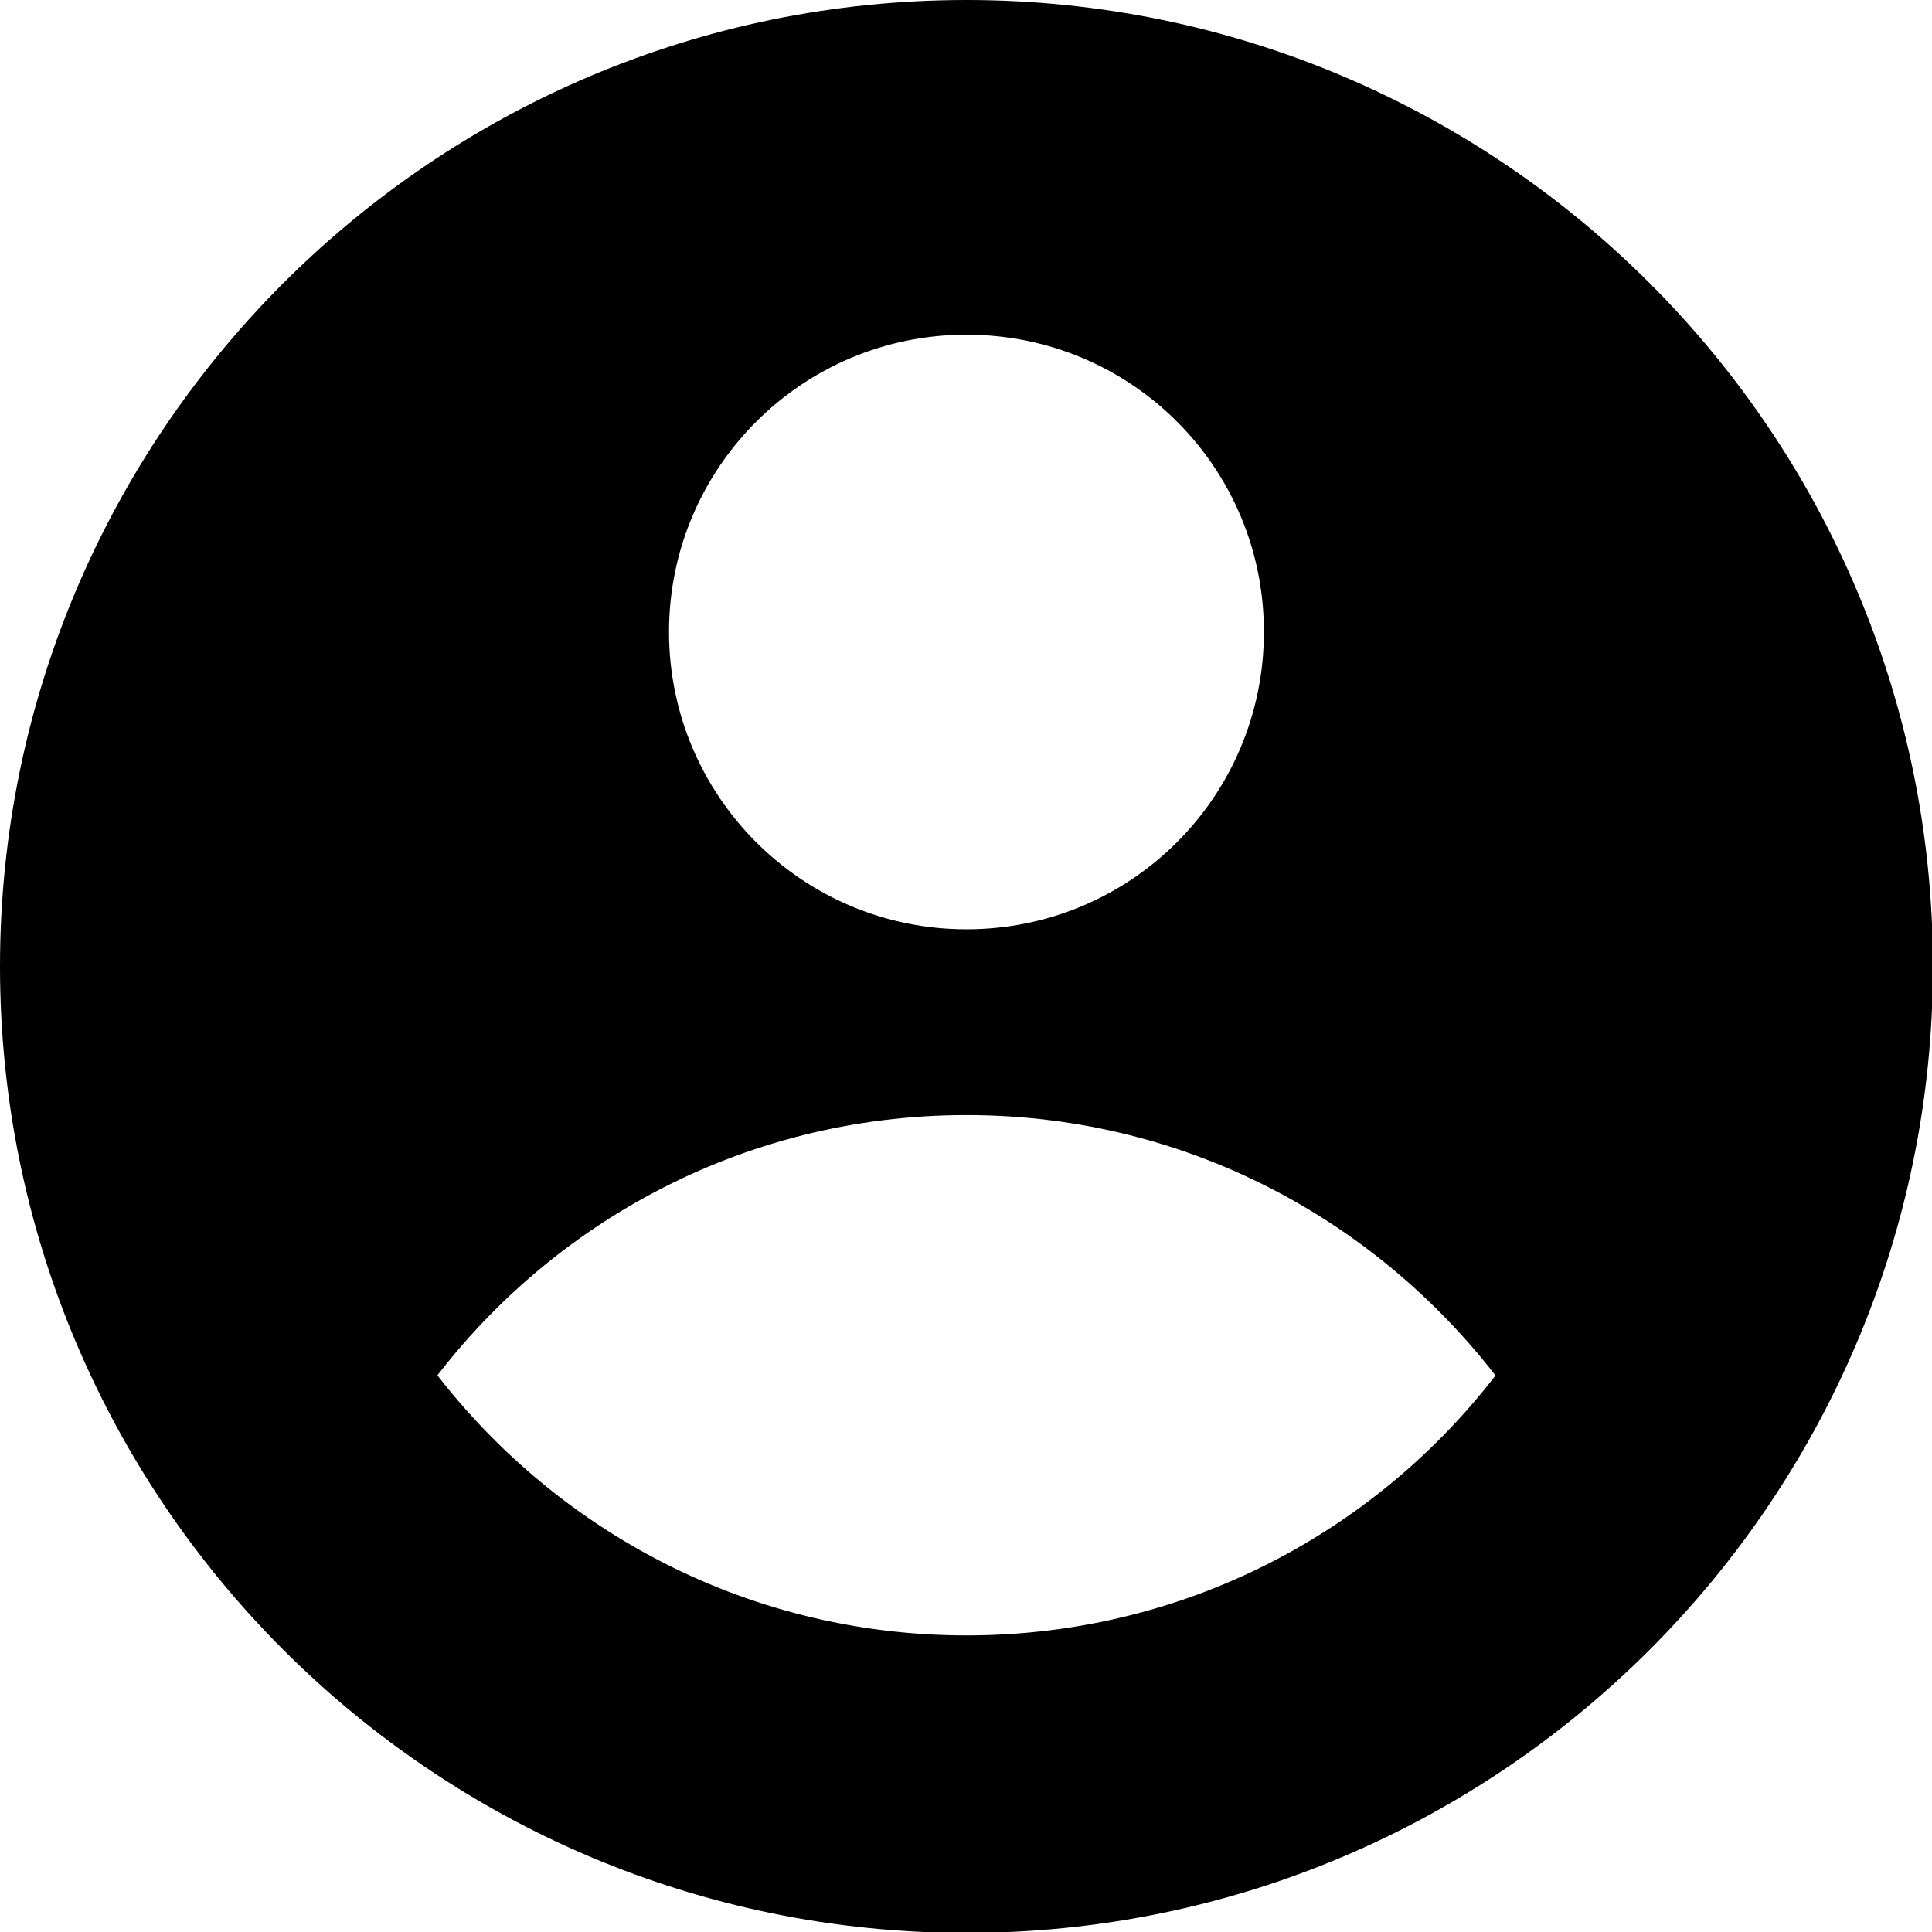 <?xml version="1.0" encoding="UTF-8"?>
<svg xmlns="http://www.w3.org/2000/svg" xmlns:xlink="http://www.w3.org/1999/xlink" width="25px" height="25px" viewBox="0 0 25 25" version="1.1">
<g id="surface1">
<path style="fill-rule:nonzero;fill:rgb(0%,0%,0%);fill-opacity:1;stroke-width:1;stroke-linecap:butt;stroke-linejoin:miter;stroke:rgb(0%,0%,0%);stroke-opacity:1;stroke-miterlimit:10;" d="M 13 0.5 C 6.102 0.5 0.5 6.102 0.5 13 C 0.5 19.898 6.102 25.5 13 25.5 C 19.898 25.5 25.5 19.898 25.5 13 C 25.5 6.102 19.898 0.5 13 0.5 Z M 13 4.002 C 15.49 4.002 17.501 6.008 17.501 8.499 C 17.501 10.989 15.49 13 13 13 C 10.51 13 8.499 10.981 8.499 8.499 C 8.499 6.021 10.51 4.002 13 4.002 Z M 13 22.498 C 9.811 22.498 6.992 20.922 5.261 18.501 C 6.979 16.079 9.799 14.499 13 14.499 C 16.201 14.499 19.008 16.079 20.739 18.501 C 19.021 20.922 16.201 22.498 13 22.498 Z M 13 22.498 " transform="matrix(0.962,0,0,0.962,0,0)"/>
</g>
</svg>
